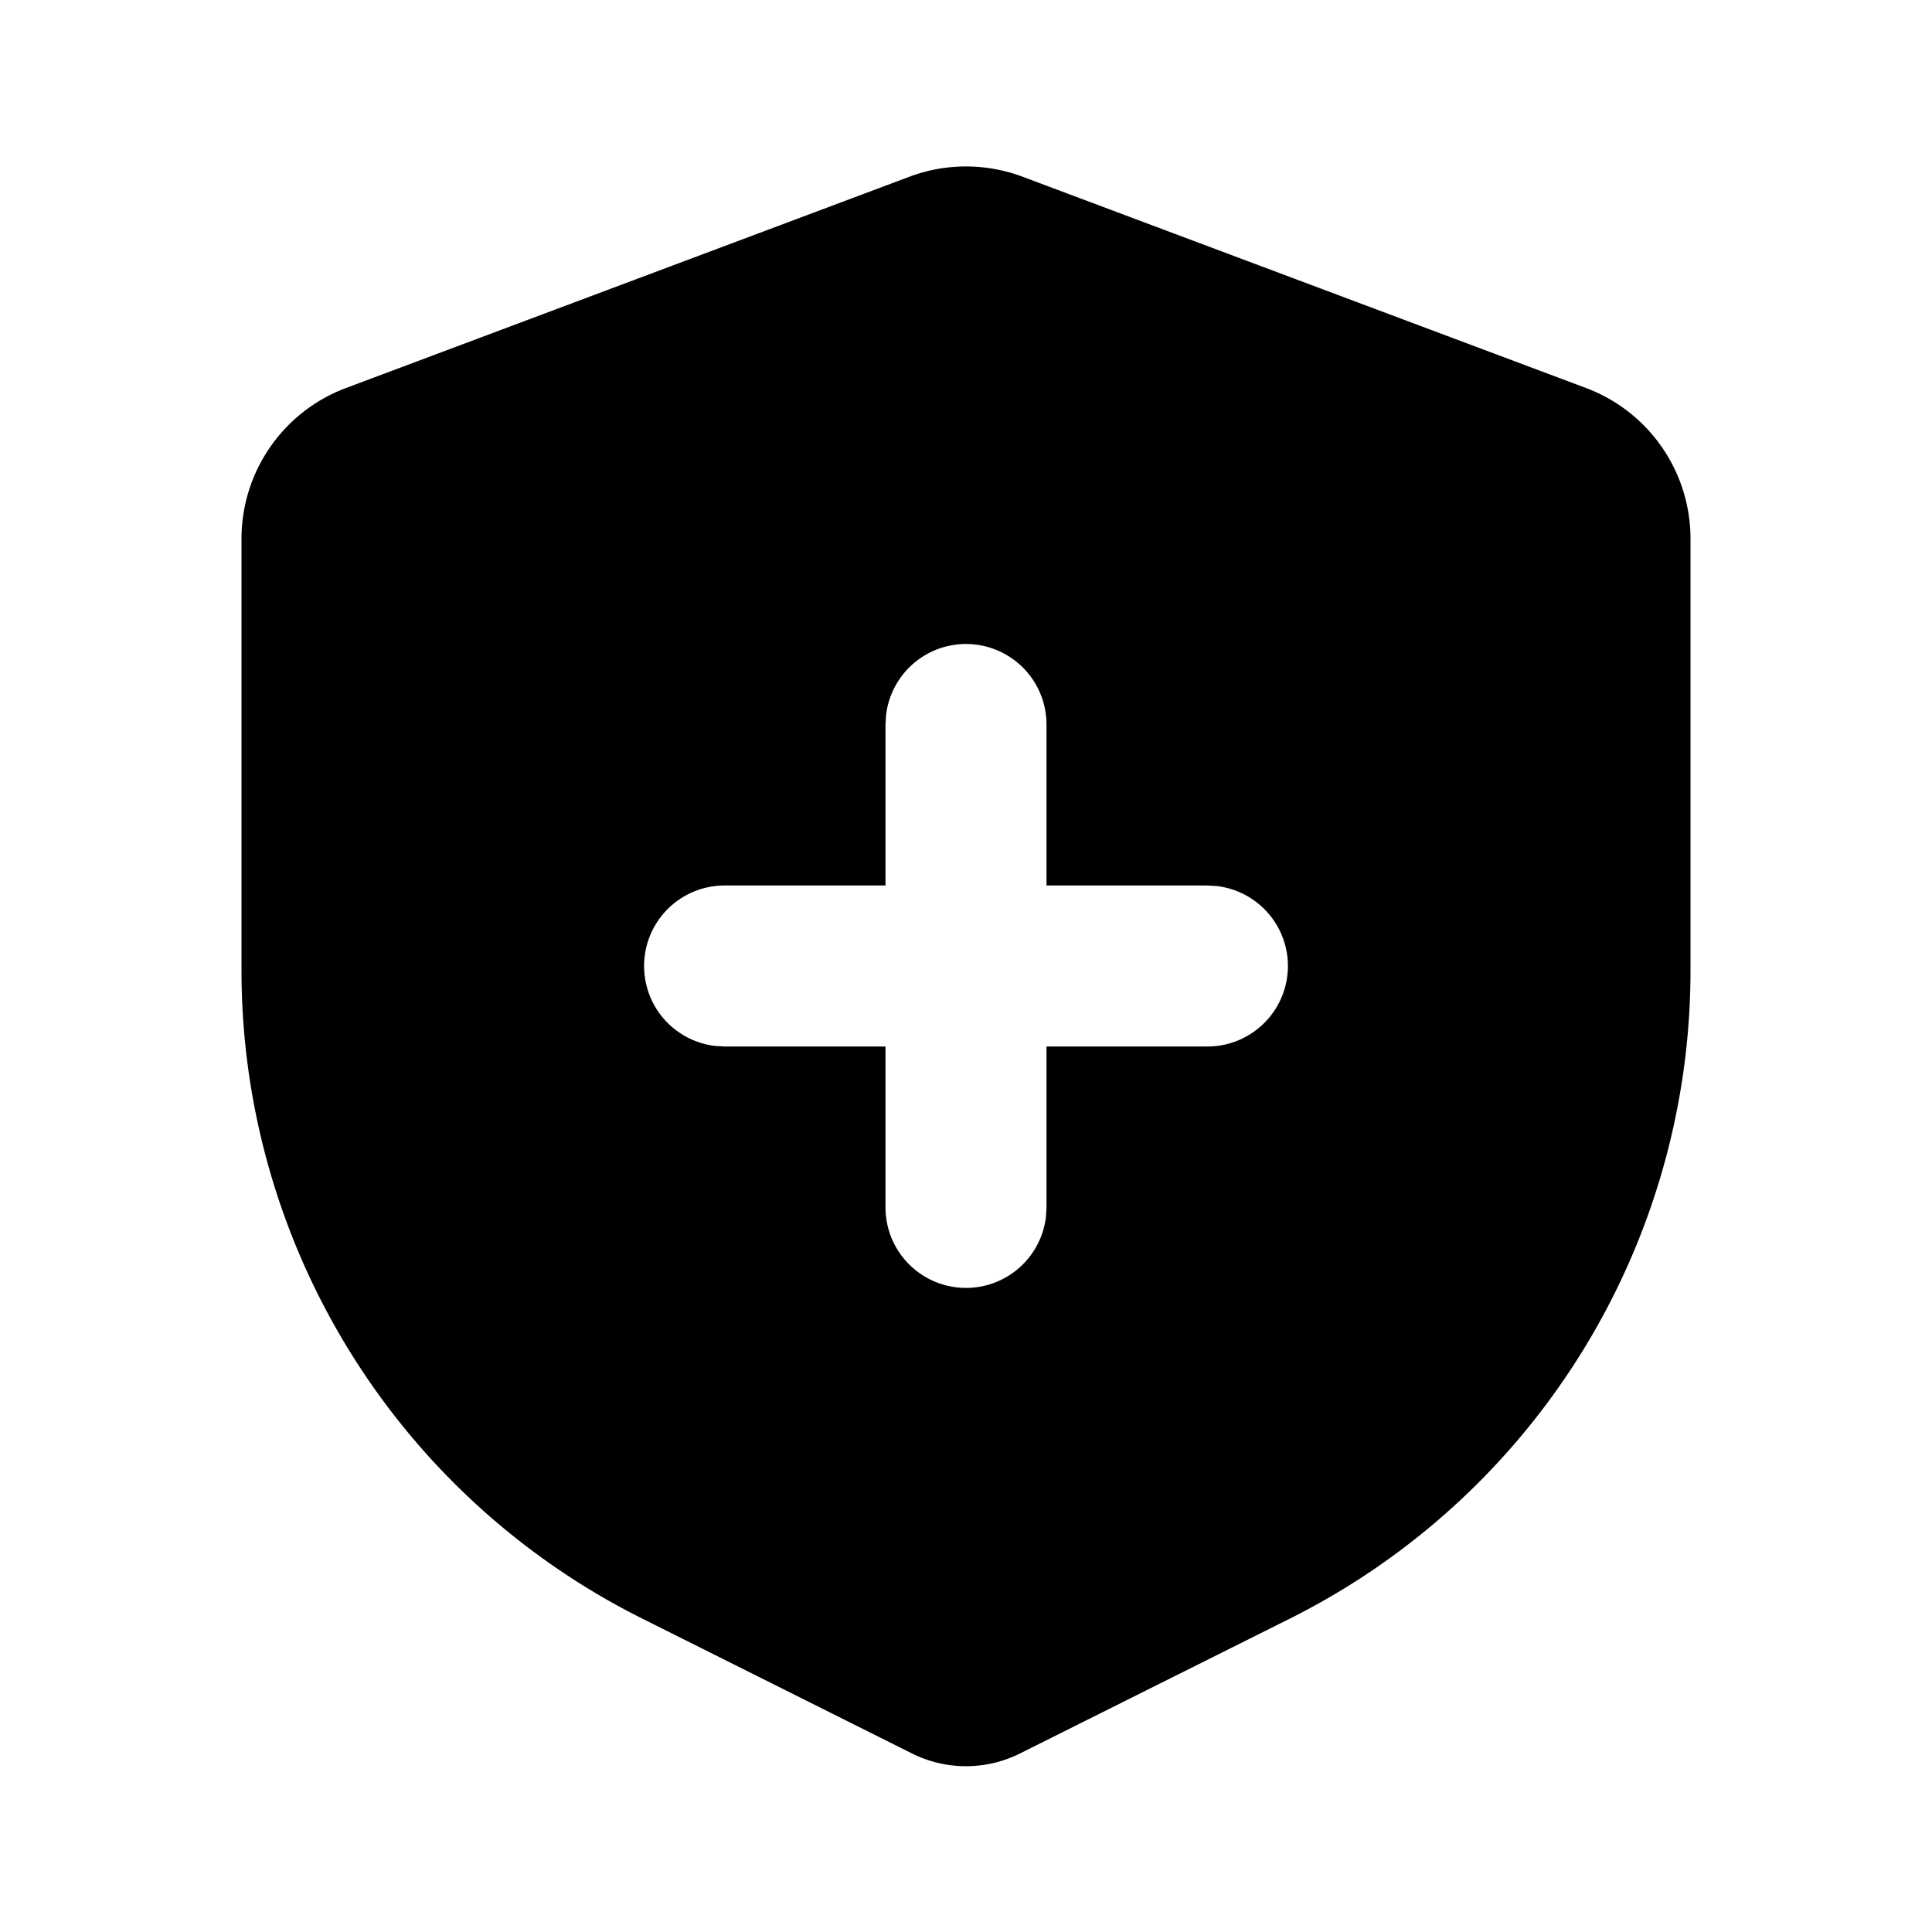 <svg xmlns="http://www.w3.org/2000/svg" width="24" height="24" viewBox="0 0 24 24">
    <g fill="none">
        <path fill="currentColor" d="m12.702 2.195 7 2.625A2 2 0 0 1 21 6.693v5.363a9 9 0 0 1-4.975 8.05l-3.354 1.676a1.5 1.5 0 0 1-1.342 0l-3.354-1.677A9 9 0 0 1 3 12.055V6.694A2 2 0 0 1 4.298 4.82l7-2.625a2 2 0 0 1 1.404 0M12 8a1 1 0 0 0-.993.883L11 9v2H9a1 1 0 0 0-.117 1.993L9 13h2v2a1 1 0 0 0 1.993.117L13 15v-2h2a1 1 0 0 0 .117-1.993L15 11h-2V9a1 1 0 0 0-1-1"/>
    </g>
</svg>